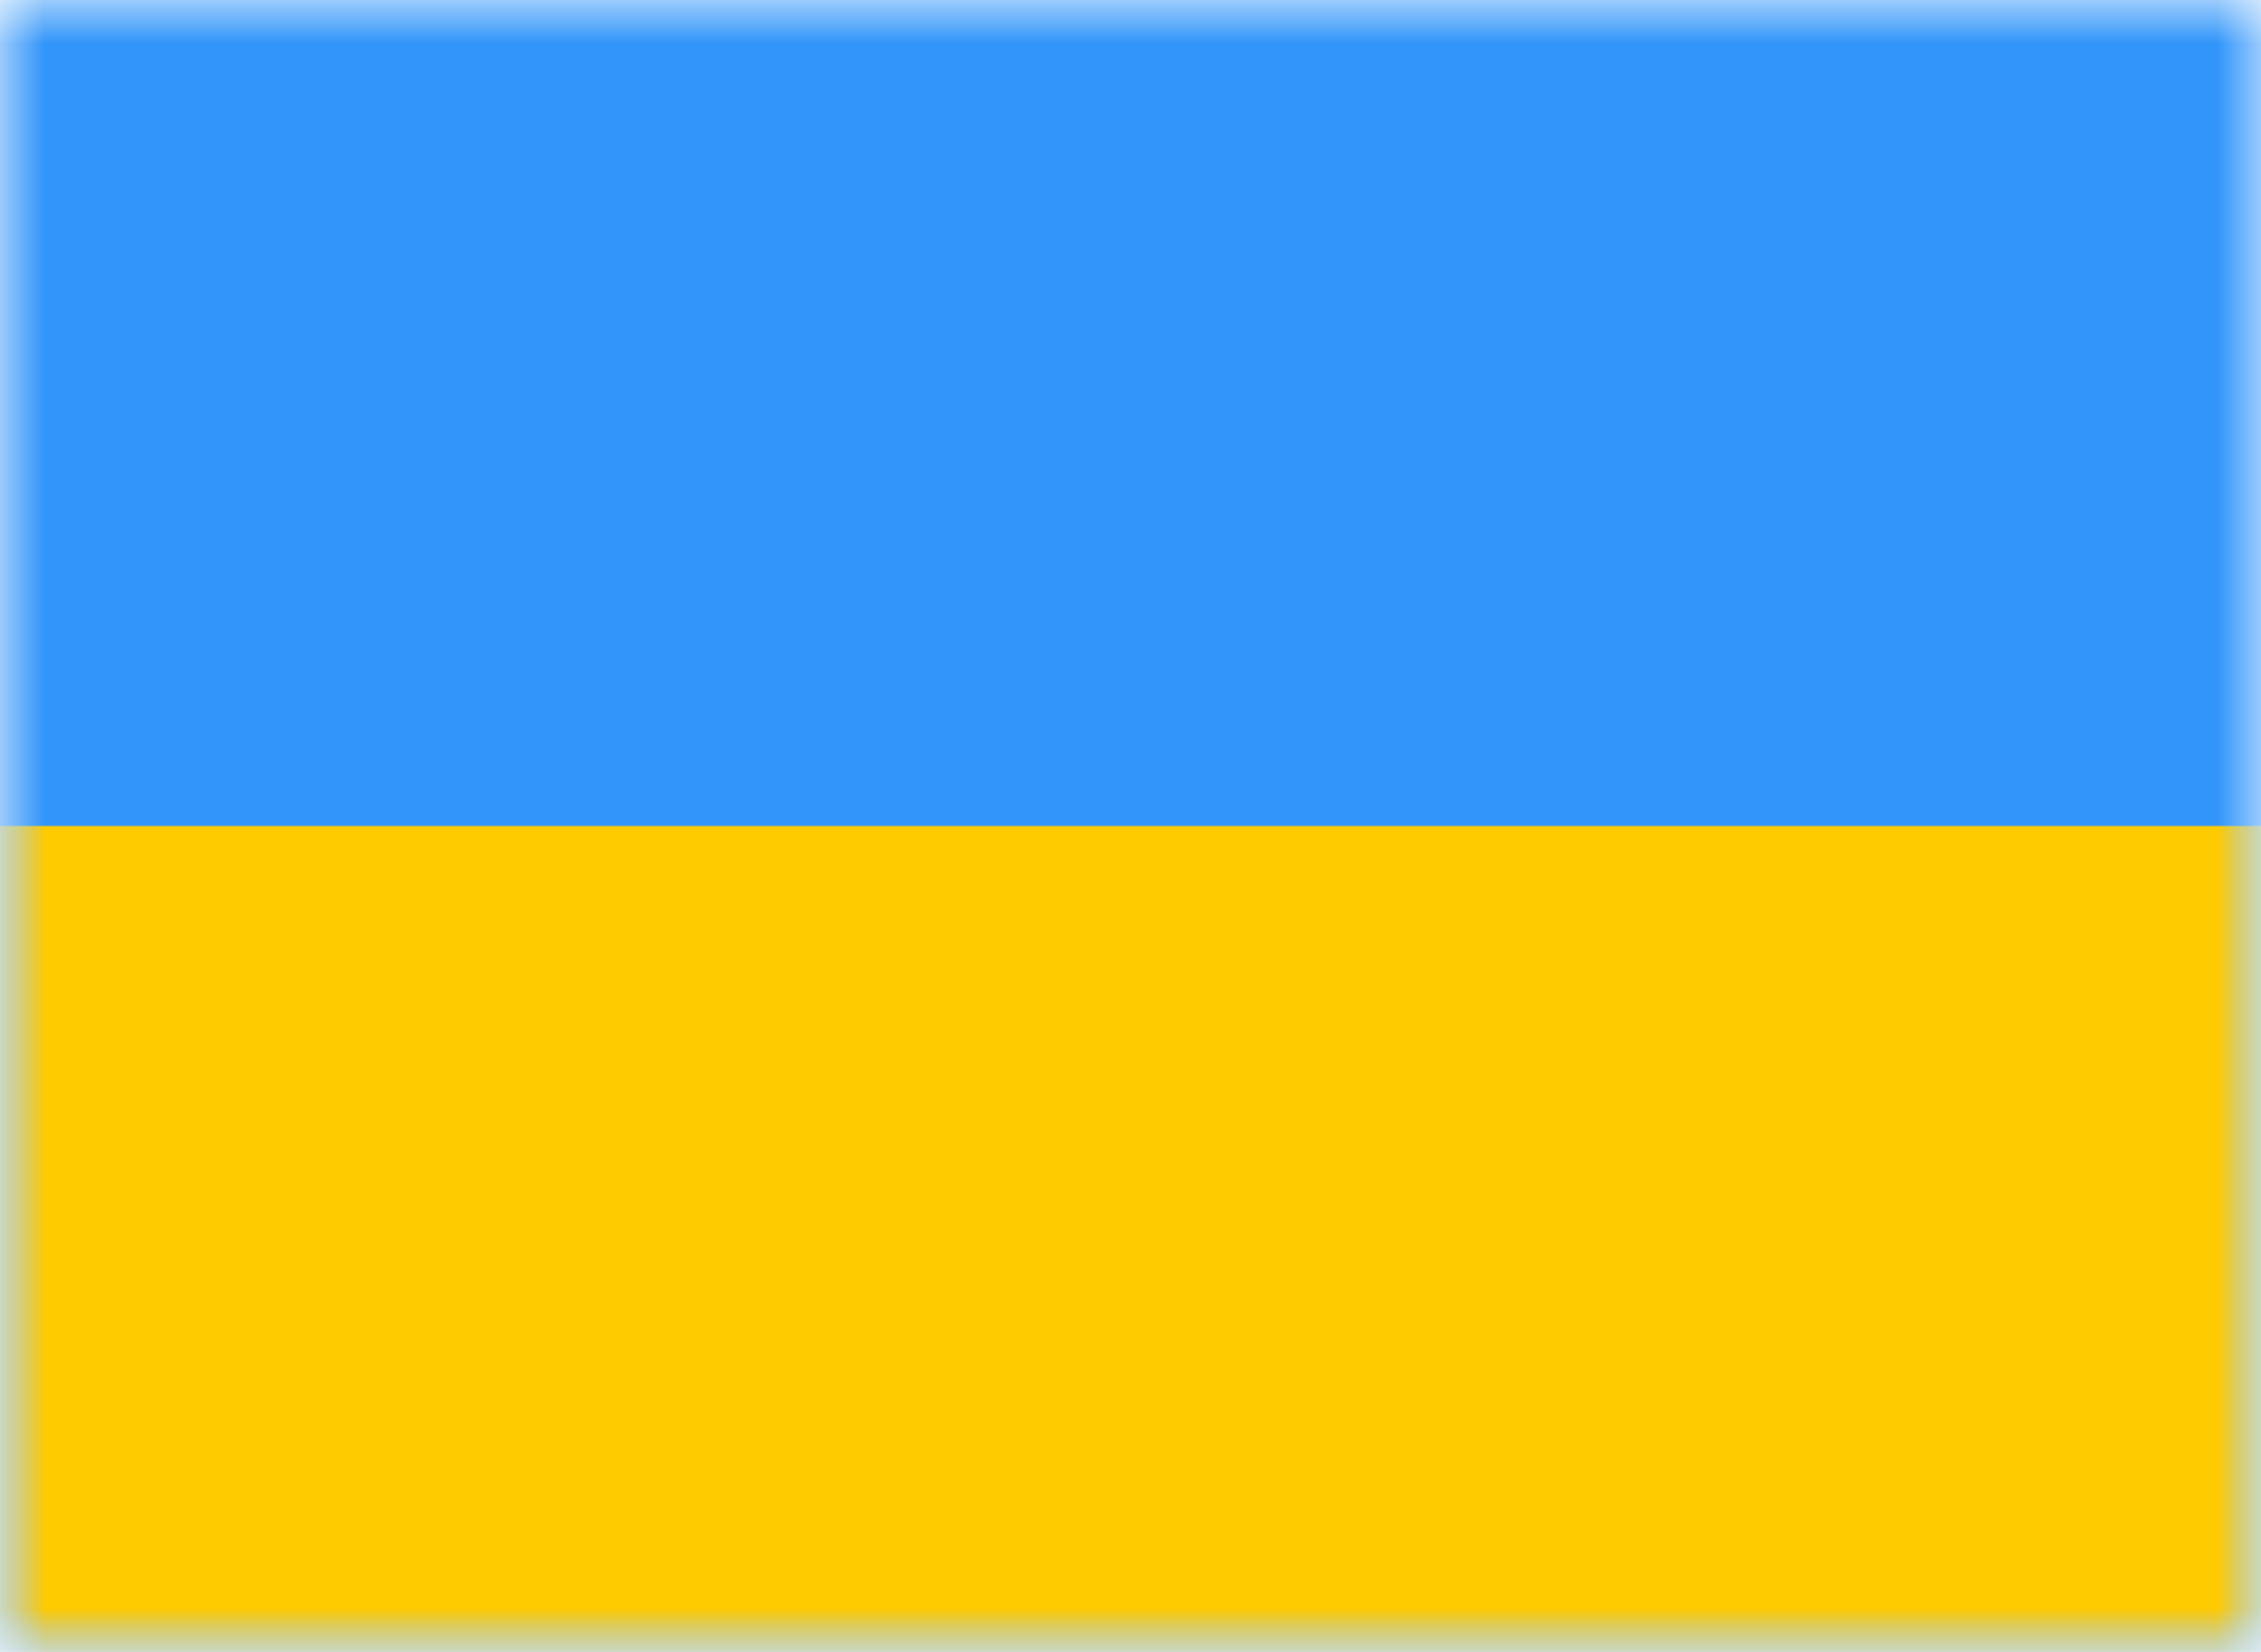 <svg width="26" height="19" viewBox="0 0 26 19" fill="none" xmlns="http://www.w3.org/2000/svg">
<mask id="mask0_163_361" style="mask-type:alpha" maskUnits="userSpaceOnUse" x="0" y="0" width="26" height="19">
<path d="M0 0H26V19H0V0Z" fill="white"/>
</mask>
<g mask="url(#mask0_163_361)">
<path fill-rule="evenodd" clip-rule="evenodd" d="M0 0V19H26V0H0Z" fill="#3195F9"/>
<mask id="mask1_163_361" style="mask-type:alpha" maskUnits="userSpaceOnUse" x="0" y="0" width="26" height="19">
<path fill-rule="evenodd" clip-rule="evenodd" d="M0 0V19H26V0H0Z" fill="white"/>
</mask>
<g mask="url(#mask1_163_361)">
<path fill-rule="evenodd" clip-rule="evenodd" d="M0 9.5V19H26V9.5H0Z" fill="#FECA00"/>
</g>
</g>
</svg>
